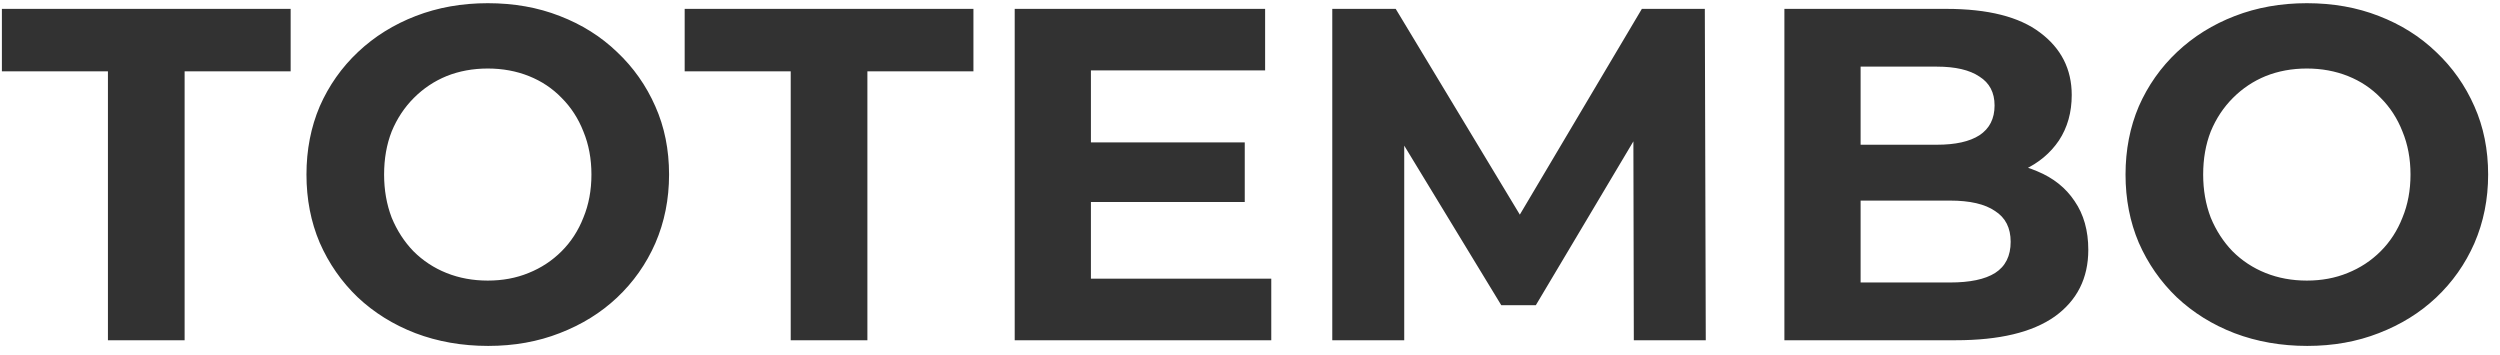 <svg width="169" height="24" viewBox="0 0 169 24" fill="none" xmlns="http://www.w3.org/2000/svg">
<path d="M7.296 23V4.824H0.128V0.6H19.648V4.824H12.48V23H7.296ZM33.005 23.384C31.234 23.384 29.591 23.096 28.077 22.52C26.583 21.944 25.282 21.133 24.173 20.088C23.085 19.043 22.231 17.816 21.613 16.408C21.015 15 20.717 13.464 20.717 11.8C20.717 10.136 21.015 8.6 21.613 7.192C22.231 5.784 23.095 4.557 24.205 3.512C25.314 2.467 26.615 1.656 28.109 1.08C29.602 0.504 31.223 0.216 32.973 0.216C34.743 0.216 36.365 0.504 37.837 1.08C39.33 1.656 40.621 2.467 41.709 3.512C42.818 4.557 43.682 5.784 44.301 7.192C44.919 8.579 45.229 10.115 45.229 11.8C45.229 13.464 44.919 15.011 44.301 16.44C43.682 17.848 42.818 19.075 41.709 20.12C40.621 21.144 39.33 21.944 37.837 22.52C36.365 23.096 34.754 23.384 33.005 23.384ZM32.973 18.968C33.975 18.968 34.893 18.797 35.725 18.456C36.578 18.115 37.325 17.624 37.965 16.984C38.605 16.344 39.095 15.587 39.437 14.712C39.799 13.837 39.981 12.867 39.981 11.8C39.981 10.733 39.799 9.763 39.437 8.888C39.095 8.013 38.605 7.256 37.965 6.616C37.346 5.976 36.61 5.485 35.757 5.144C34.903 4.803 33.975 4.632 32.973 4.632C31.97 4.632 31.042 4.803 30.189 5.144C29.357 5.485 28.621 5.976 27.981 6.616C27.341 7.256 26.839 8.013 26.477 8.888C26.135 9.763 25.965 10.733 25.965 11.8C25.965 12.845 26.135 13.816 26.477 14.712C26.839 15.587 27.33 16.344 27.949 16.984C28.589 17.624 29.335 18.115 30.189 18.456C31.042 18.797 31.97 18.968 32.973 18.968ZM53.452 23V4.824H46.284V0.6H65.804V4.824H58.636V23H53.452ZM73.362 9.624H84.145V13.656H73.362V9.624ZM73.746 18.84H85.938V23H68.594V0.6H85.522V4.76H73.746V18.84ZM90.062 23V0.6H94.35L103.886 16.408H101.614L110.99 0.6H115.246L115.31 23H110.446L110.414 8.056H111.31L103.822 20.632H101.486L93.838 8.056H94.926V23H90.062ZM120.625 23V0.6H131.569C134.385 0.6 136.497 1.133 137.905 2.2C139.334 3.267 140.049 4.675 140.049 6.424C140.049 7.597 139.761 8.621 139.185 9.496C138.609 10.349 137.819 11.011 136.817 11.48C135.814 11.949 134.662 12.184 133.361 12.184L133.969 10.872C135.377 10.872 136.625 11.107 137.713 11.576C138.801 12.024 139.643 12.696 140.241 13.592C140.859 14.488 141.169 15.587 141.169 16.888C141.169 18.808 140.411 20.312 138.897 21.4C137.382 22.467 135.153 23 132.209 23H120.625ZM125.777 19.096H131.825C133.169 19.096 134.182 18.883 134.865 18.456C135.569 18.008 135.921 17.304 135.921 16.344C135.921 15.405 135.569 14.712 134.865 14.264C134.182 13.795 133.169 13.56 131.825 13.56H125.393V9.784H130.929C132.187 9.784 133.147 9.571 133.809 9.144C134.491 8.696 134.833 8.024 134.833 7.128C134.833 6.253 134.491 5.603 133.809 5.176C133.147 4.728 132.187 4.504 130.929 4.504H125.777V19.096ZM155.974 23.384C154.203 23.384 152.56 23.096 151.046 22.52C149.552 21.944 148.251 21.133 147.141 20.088C146.054 19.043 145.2 17.816 144.582 16.408C143.984 15 143.686 13.464 143.686 11.8C143.686 10.136 143.984 8.6 144.582 7.192C145.2 5.784 146.064 4.557 147.174 3.512C148.283 2.467 149.584 1.656 151.078 1.08C152.571 0.504 154.192 0.216 155.942 0.216C157.712 0.216 159.333 0.504 160.806 1.08C162.299 1.656 163.59 2.467 164.678 3.512C165.787 4.557 166.651 5.784 167.27 7.192C167.888 8.579 168.198 10.115 168.198 11.8C168.198 13.464 167.888 15.011 167.27 16.44C166.651 17.848 165.787 19.075 164.678 20.12C163.59 21.144 162.299 21.944 160.806 22.52C159.333 23.096 157.723 23.384 155.974 23.384ZM155.942 18.968C156.944 18.968 157.862 18.797 158.694 18.456C159.547 18.115 160.294 17.624 160.934 16.984C161.574 16.344 162.064 15.587 162.406 14.712C162.768 13.837 162.95 12.867 162.95 11.8C162.95 10.733 162.768 9.763 162.406 8.888C162.064 8.013 161.574 7.256 160.934 6.616C160.315 5.976 159.579 5.485 158.726 5.144C157.872 4.803 156.944 4.632 155.942 4.632C154.939 4.632 154.011 4.803 153.158 5.144C152.326 5.485 151.59 5.976 150.95 6.616C150.31 7.256 149.808 8.013 149.446 8.888C149.104 9.763 148.934 10.733 148.934 11.8C148.934 12.845 149.104 13.816 149.446 14.712C149.808 15.587 150.299 16.344 150.918 16.984C151.558 17.624 152.304 18.115 153.158 18.456C154.011 18.797 154.939 18.968 155.942 18.968Z" fill="#323232"/>
</svg>
